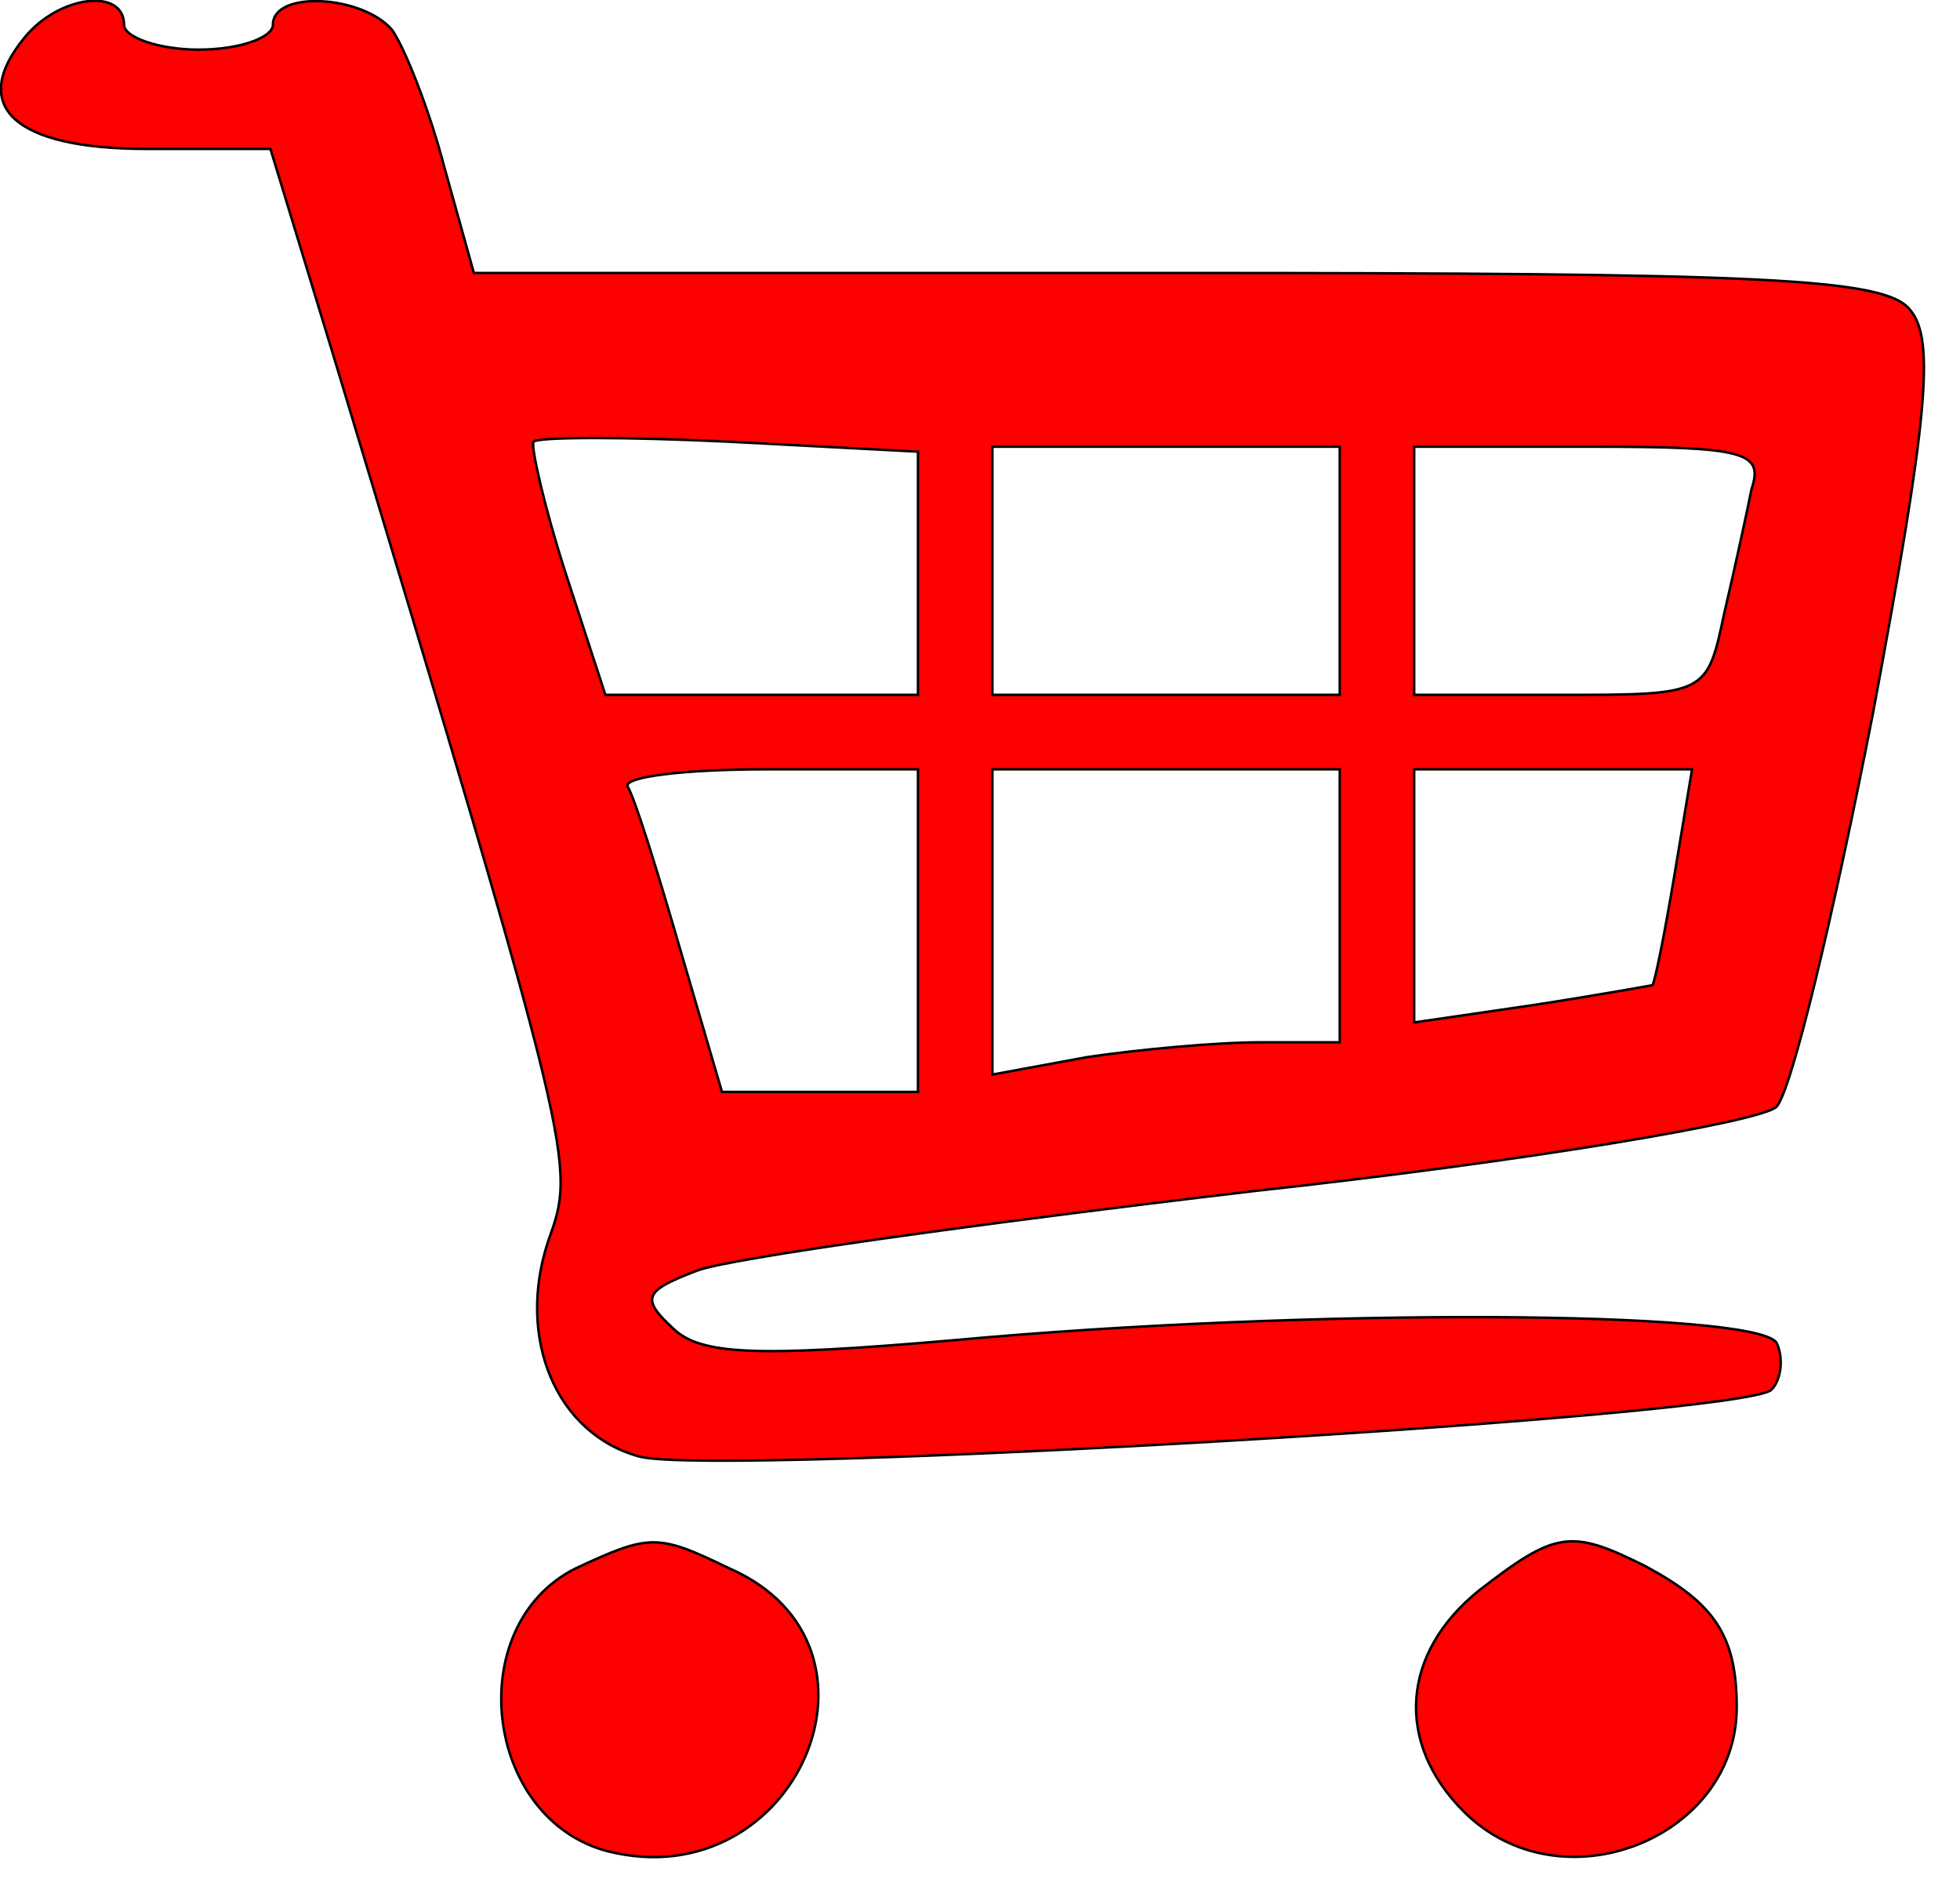 <?xml version="1.0" standalone="no"?>
<!DOCTYPE svg PUBLIC "-//W3C//DTD SVG 20010904//EN"
 "http://www.w3.org/TR/2001/REC-SVG-20010904/DTD/svg10.dtd">
<svg version="1.0" class="shop-cart" xmlns="http://www.w3.org/2000/svg"
 width="79pt" height="76pt" viewBox="0 0 79 76"
 preserveAspectRatio="xMidYMid meet">
<g transform="translate(0,76) scale(0.1,-0.1)"
fill="#FF00000" stroke="#000000">
<path d="M10 745 c-23 -28 -4 -45 49 -45 l50 0 25 -82 c99 -328 98 -327 87
-358 -13 -39 3 -78 37 -87 33 -8 445 16 456 27 4 4 5 13 2 19 -9 13 -189 14
-331 1 -81 -7 -103 -6 -114 5 -13 12 -11 15 10 23 13 5 114 19 224 32 110 12
205 28 211 34 6 6 23 77 39 159 22 118 25 150 15 162 -10 13 -58 15 -296 15
l-283 0 -12 43 c-6 23 -16 48 -21 55 -12 14 -48 16 -48 2 0 -5 -13 -10 -30
-10 -16 0 -30 5 -30 10 0 15 -26 12 -40 -5z m360 -216 l0 -49 -63 0 -63 0 -16
49 c-9 28 -14 51 -13 53 2 2 37 2 79 0 l76 -4 0 -49z m170 1 l0 -50 -70 0 -70
0 0 50 0 50 70 0 70 0 0 -50z m166 33 c-2 -10 -7 -33 -11 -50 -7 -33 -7 -33
-66 -33 l-59 0 0 50 0 50 71 0 c62 0 70 -2 65 -17z m-336 -178 l0 -65 -40 0
-39 0 -17 58 c-9 31 -18 60 -21 65 -2 4 23 7 56 7 l61 0 0 -65z m170 10 l0
-55 -32 0 c-18 0 -50 -3 -70 -6 l-38 -7 0 62 0 61 70 0 70 0 0 -55z m135 13
c-4 -24 -8 -44 -9 -45 0 0 -22 -4 -48 -8 l-48 -7 0 51 0 51 56 0 56 0 -7 -42z"/>
<path d="M232 128 c-46 -23 -37 -101 13 -114 76 -19 120 83 49 114 -29 14 -32
14 -62 0z"/>
<path d="M596 119 c-31 -25 -34 -61 -6 -89 39 -39 110 -11 110 42 0 29 -9 42
-37 57 -30 15 -36 14 -67 -10z"/>
</g>
</svg>
